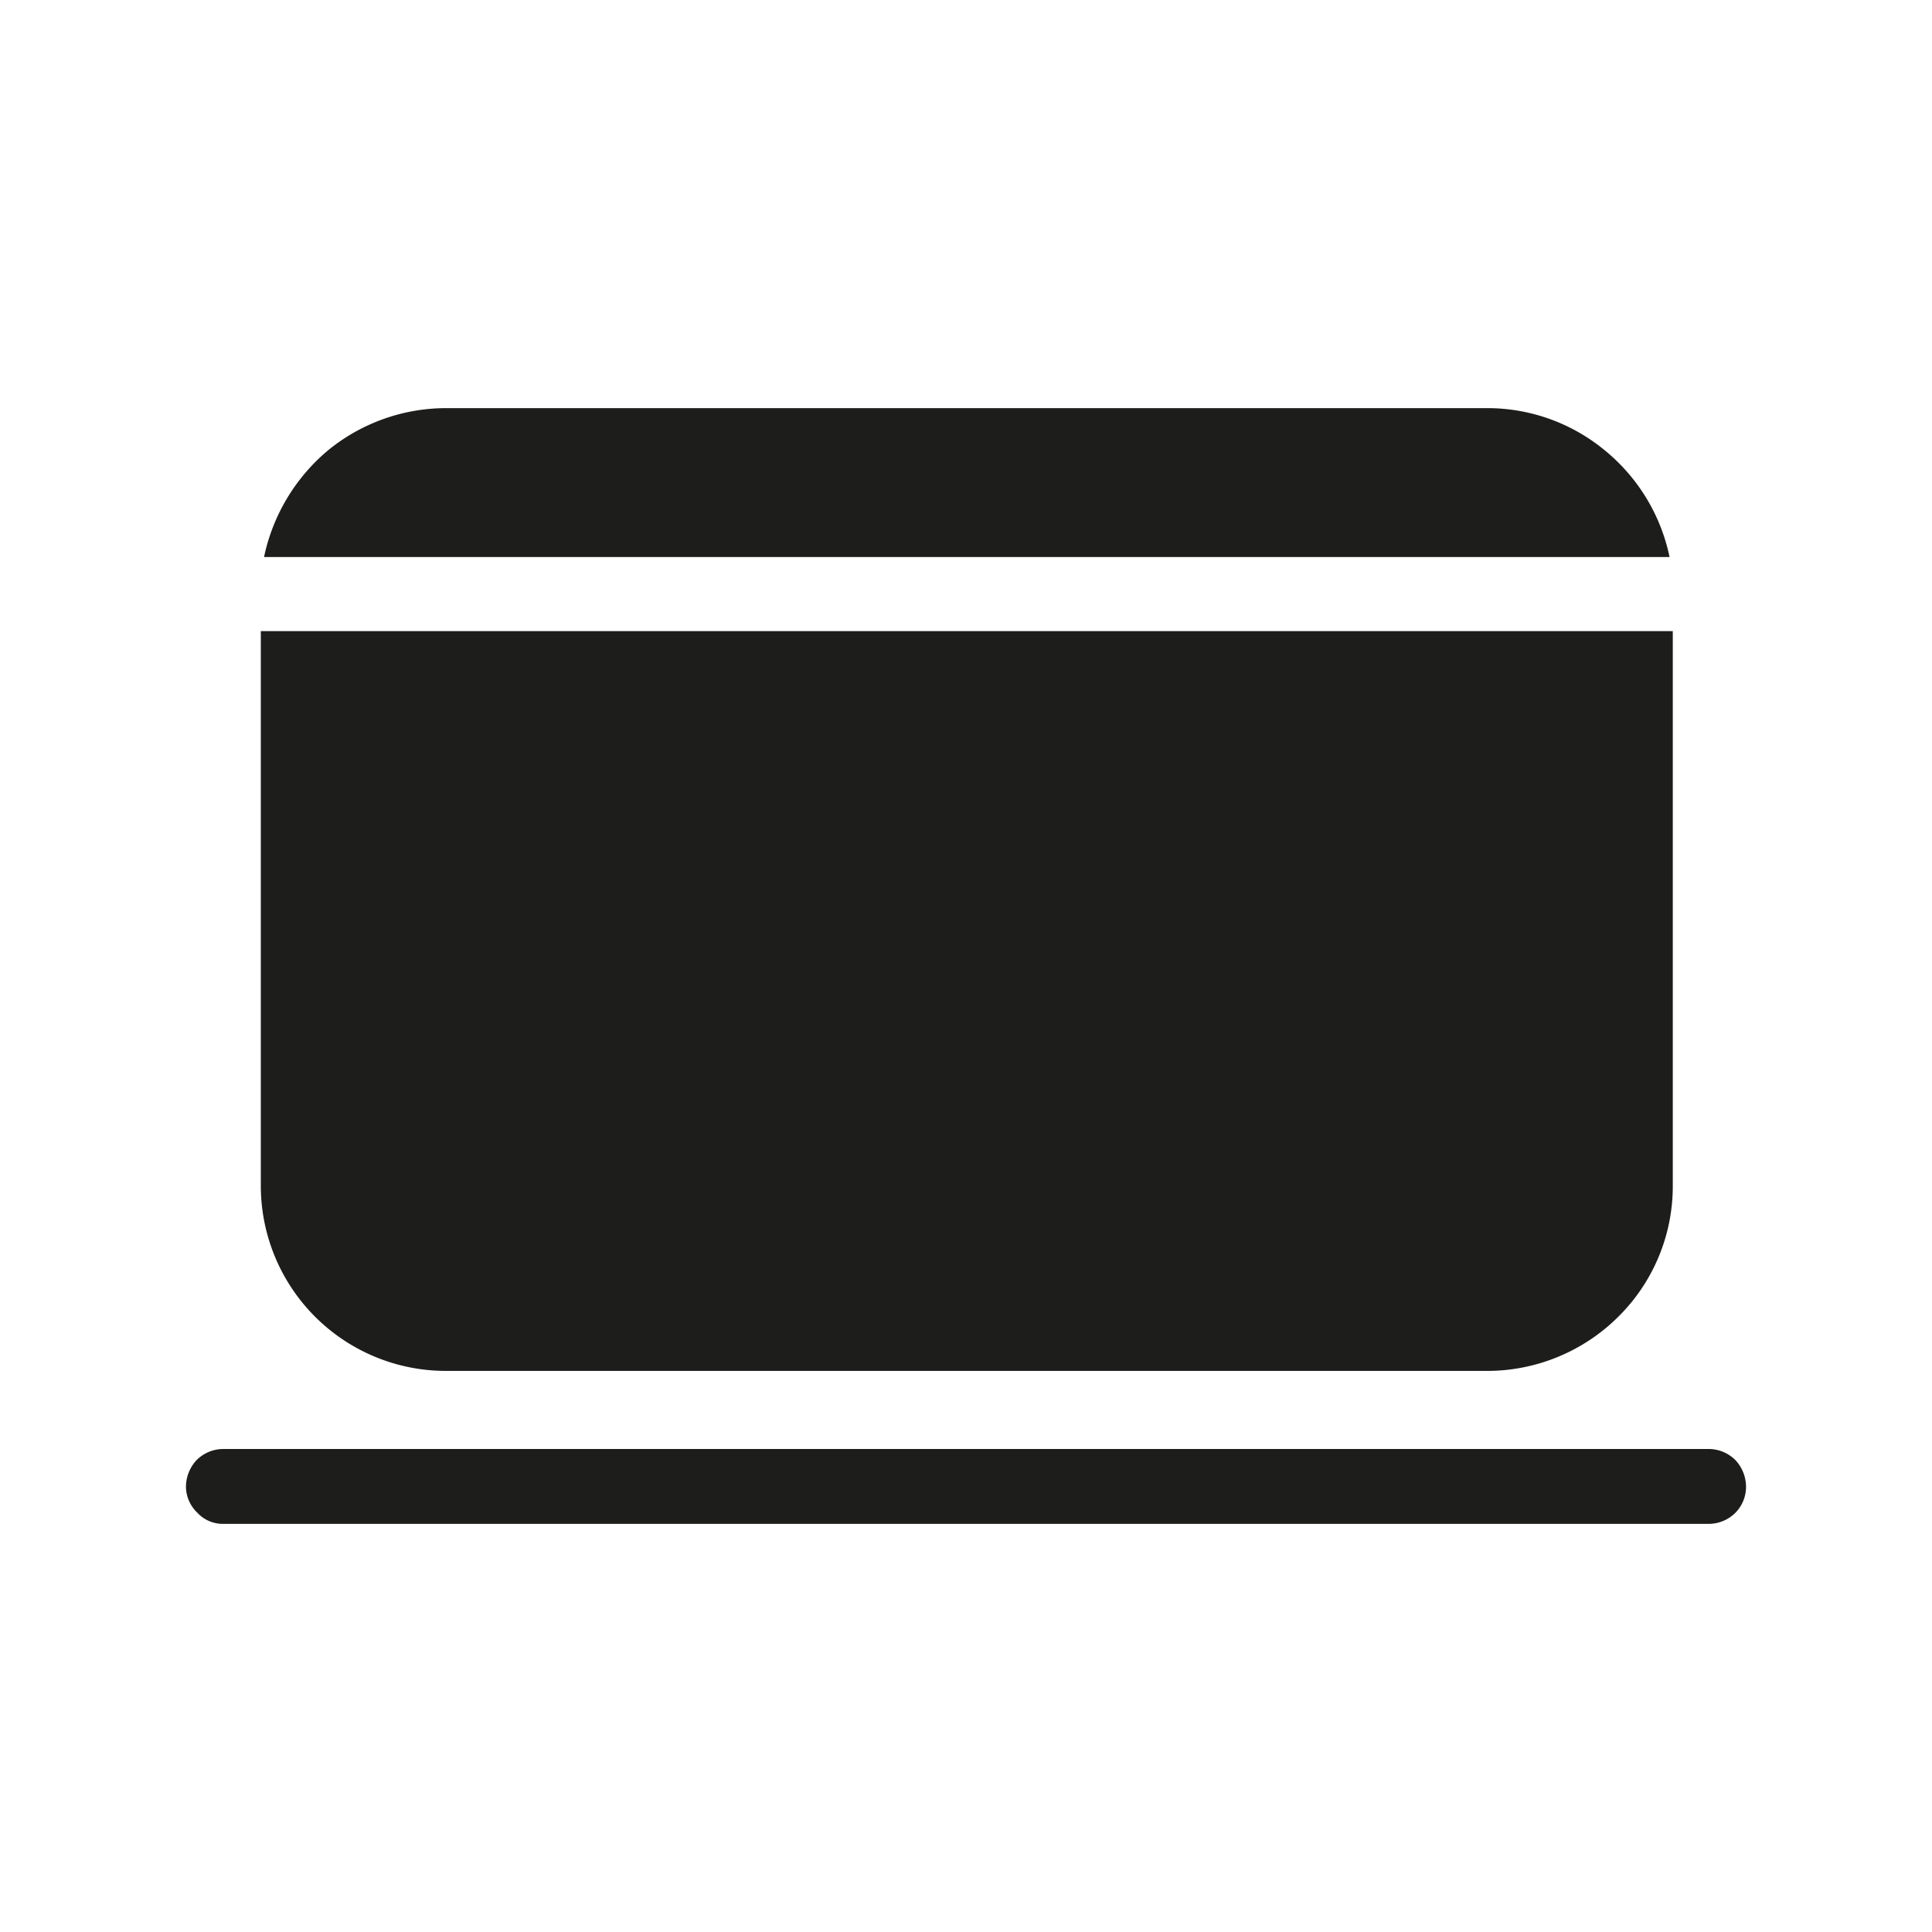 <svg xmlns="http://www.w3.org/2000/svg" viewBox="0 0 24 24"><defs><style>.cls-1{fill:none;}.cls-2{fill:#1d1d1b;}</style></defs><g id="Слой_2" data-name="Слой 2"><g id="Fill"><g id="Computer_Fill" data-name="Computer/Fill"><rect class="cls-1" width="24" height="24"/><path class="cls-2" d="M21.23,18.93H2.77a.43.43,0,0,1-.32-.14.45.45,0,0,1-.14-.32.49.49,0,0,1,.13-.33A.47.47,0,0,1,2.77,18H21.23a.47.47,0,0,1,.33.14.49.49,0,0,1,.13.33.46.46,0,0,1-.13.32A.47.47,0,0,1,21.23,18.93Z"/><path class="cls-2" d="M20.74,6.92H3.28a2.36,2.36,0,0,1,.8-1.33,2.32,2.32,0,0,1,1.47-.52H18.47a2.29,2.29,0,0,1,1.46.52A2.32,2.32,0,0,1,20.74,6.92Z"/><path class="cls-2" d="M20.78,7.84v6.89a2.28,2.28,0,0,1-.68,1.63,2.31,2.31,0,0,1-1.63.67H5.55a2.3,2.3,0,0,1-2.31-2.3V7.84Z"/></g></g></g></svg>